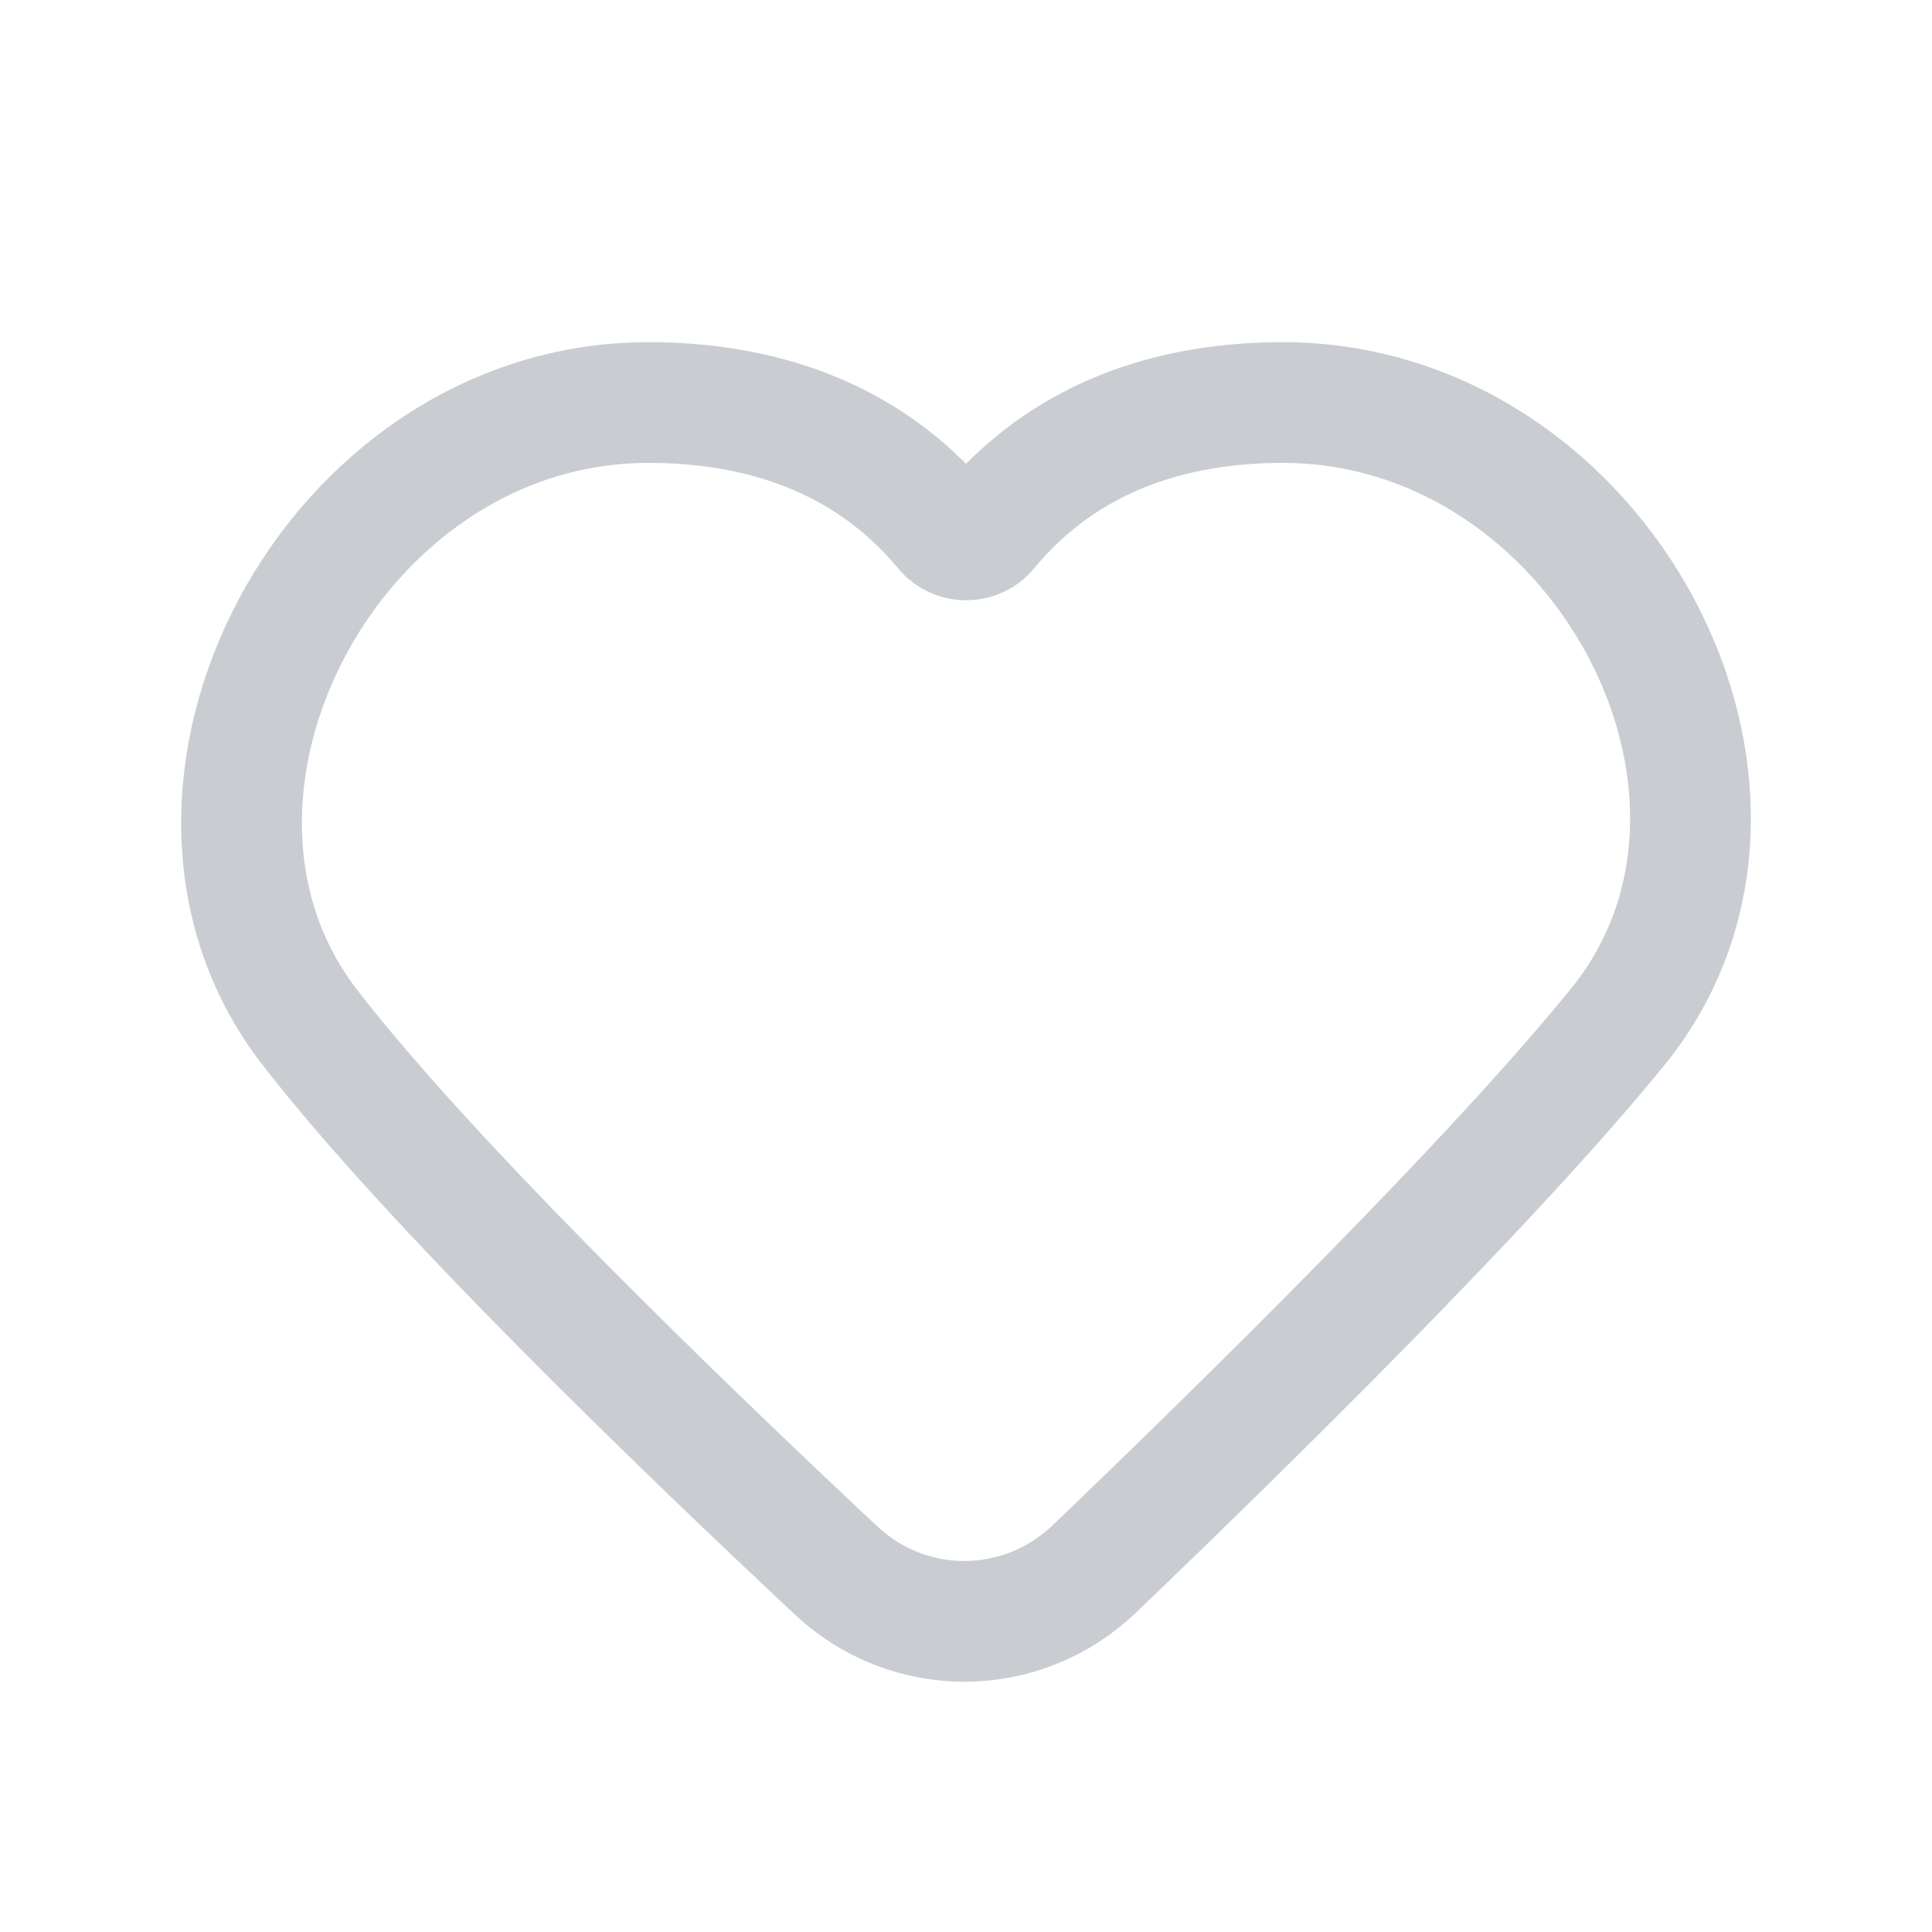 <svg width="20" height="20" viewBox="0 0 20 20" fill="none" xmlns="http://www.w3.org/2000/svg">
<path d="M16.746 10.631C15.438 12.241 12.893 14.742 11.33 16.24C10.582 16.958 9.413 16.967 8.656 16.258C7.058 14.762 4.452 12.248 3.204 10.631C1.331 8.207 3.435 4.167 6.713 4.167C7.838 4.167 8.967 4.504 9.78 5.487C9.893 5.623 10.11 5.623 10.222 5.487C11.033 4.504 12.154 4.167 13.279 4.167C16.567 4.167 18.716 8.207 16.746 10.631Z" stroke="#C9CDD2" stroke-width="1.25" stroke-linejoin="round"/>
</svg>
